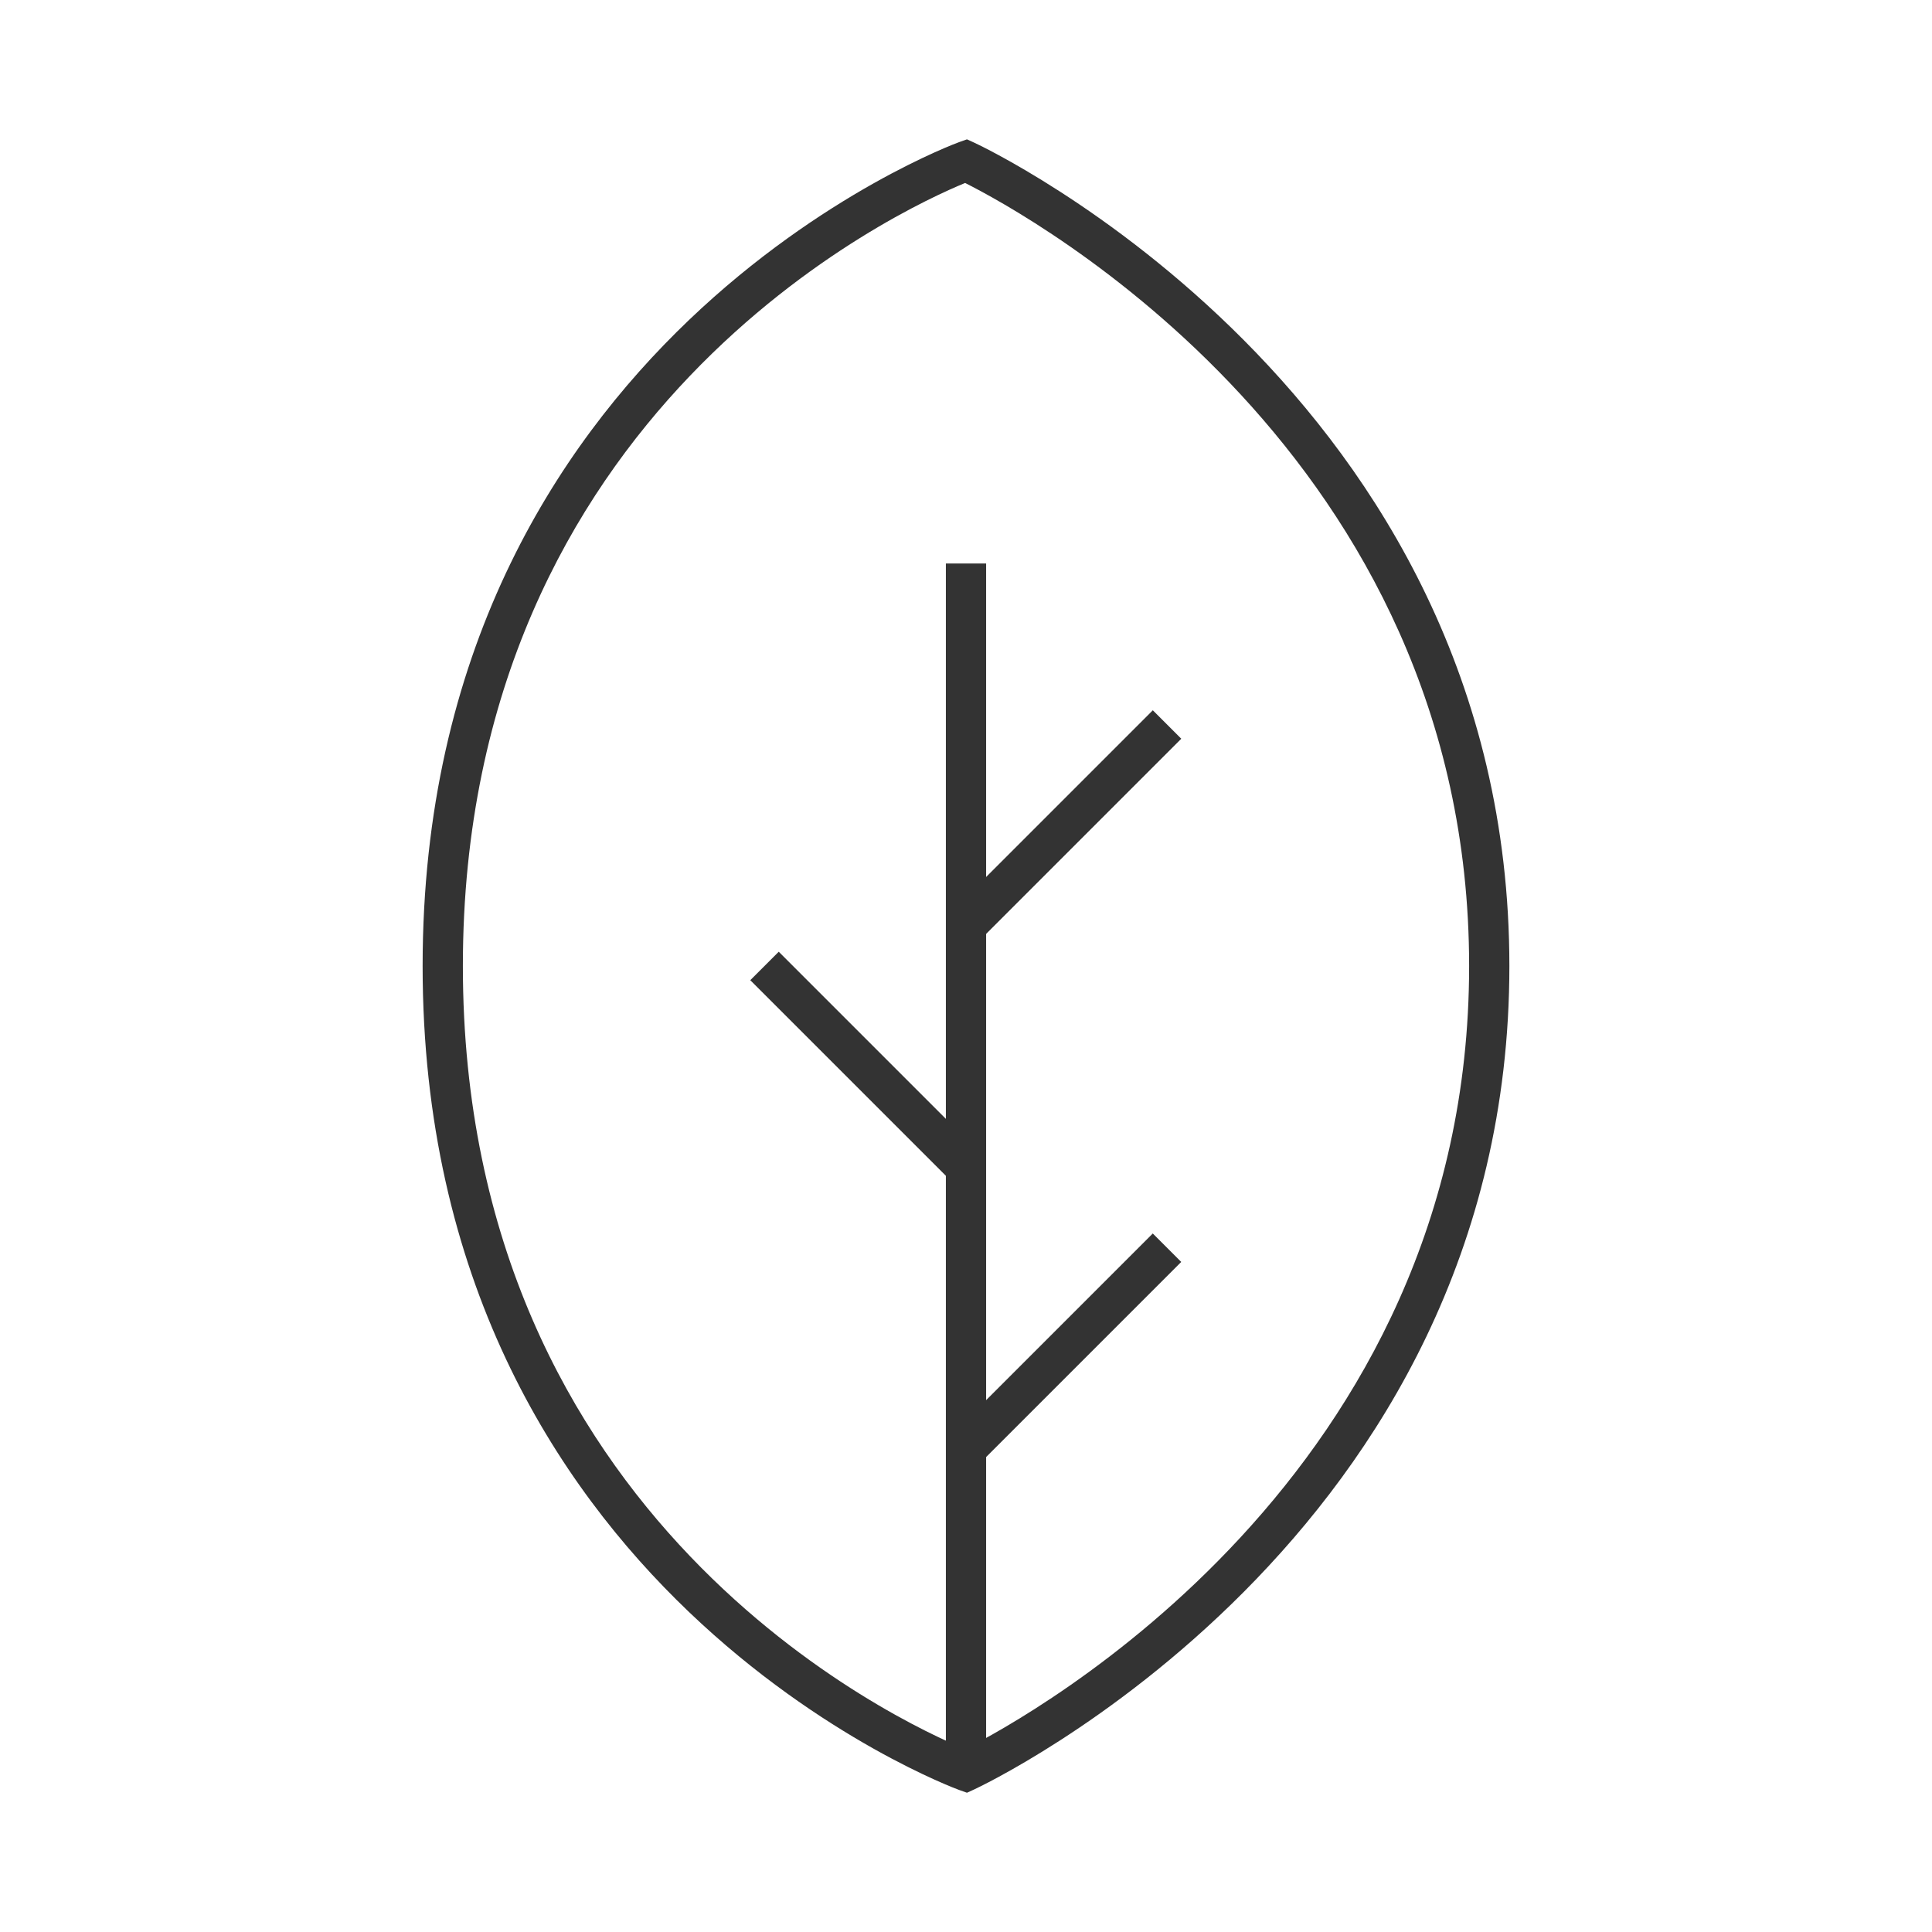 <?xml version="1.0" encoding="iso-8859-1"?>
<svg version="1.1" id="&#x56FE;&#x5C42;_1" xmlns="http://www.w3.org/2000/svg" xmlns:xlink="http://www.w3.org/1999/xlink" x="0px"
	 y="0px" viewBox="0 0 24 24" style="enable-background:new 0 0 24 24;" xml:space="preserve">
<path style="fill:#333333;" d="M12.012,22.27l-0.096-0.034C11.85,22.212,5.25,19.774,5.25,12c0-7.774,6.6-10.212,6.666-10.235
	l0.096-0.034l0.092,0.042C12.17,1.803,18.75,4.875,18.75,12c0,7.125-6.58,10.197-6.646,10.228L12.012,22.27z M11.989,2.273
	C11.199,2.597,5.75,5.089,5.75,12c0,6.91,5.448,9.402,6.239,9.728c0.785-0.396,6.261-3.385,6.261-9.728
	C18.25,5.648,12.774,2.667,11.989,2.273z"/>
<rect x="11.482" y="16.5" transform="matrix(0.707 -0.707 0.707 0.707 -7.963 14.275)" style="fill:#333333;" width="3.536" height="0.5"/>
<rect x="10.5" y="11.482" transform="matrix(0.707 -0.707 0.707 0.707 -6.221 11.482)" style="fill:#333333;" width="0.5" height="3.536"/>
<rect x="11.482" y="10" transform="matrix(0.707 -0.707 0.707 0.707 -3.367 12.371)" style="fill:#333333;" width="3.536" height="0.5"/>
<rect x="11.75" y="7" style="fill:#333333;" width="0.5" height="15"/>
</svg>






